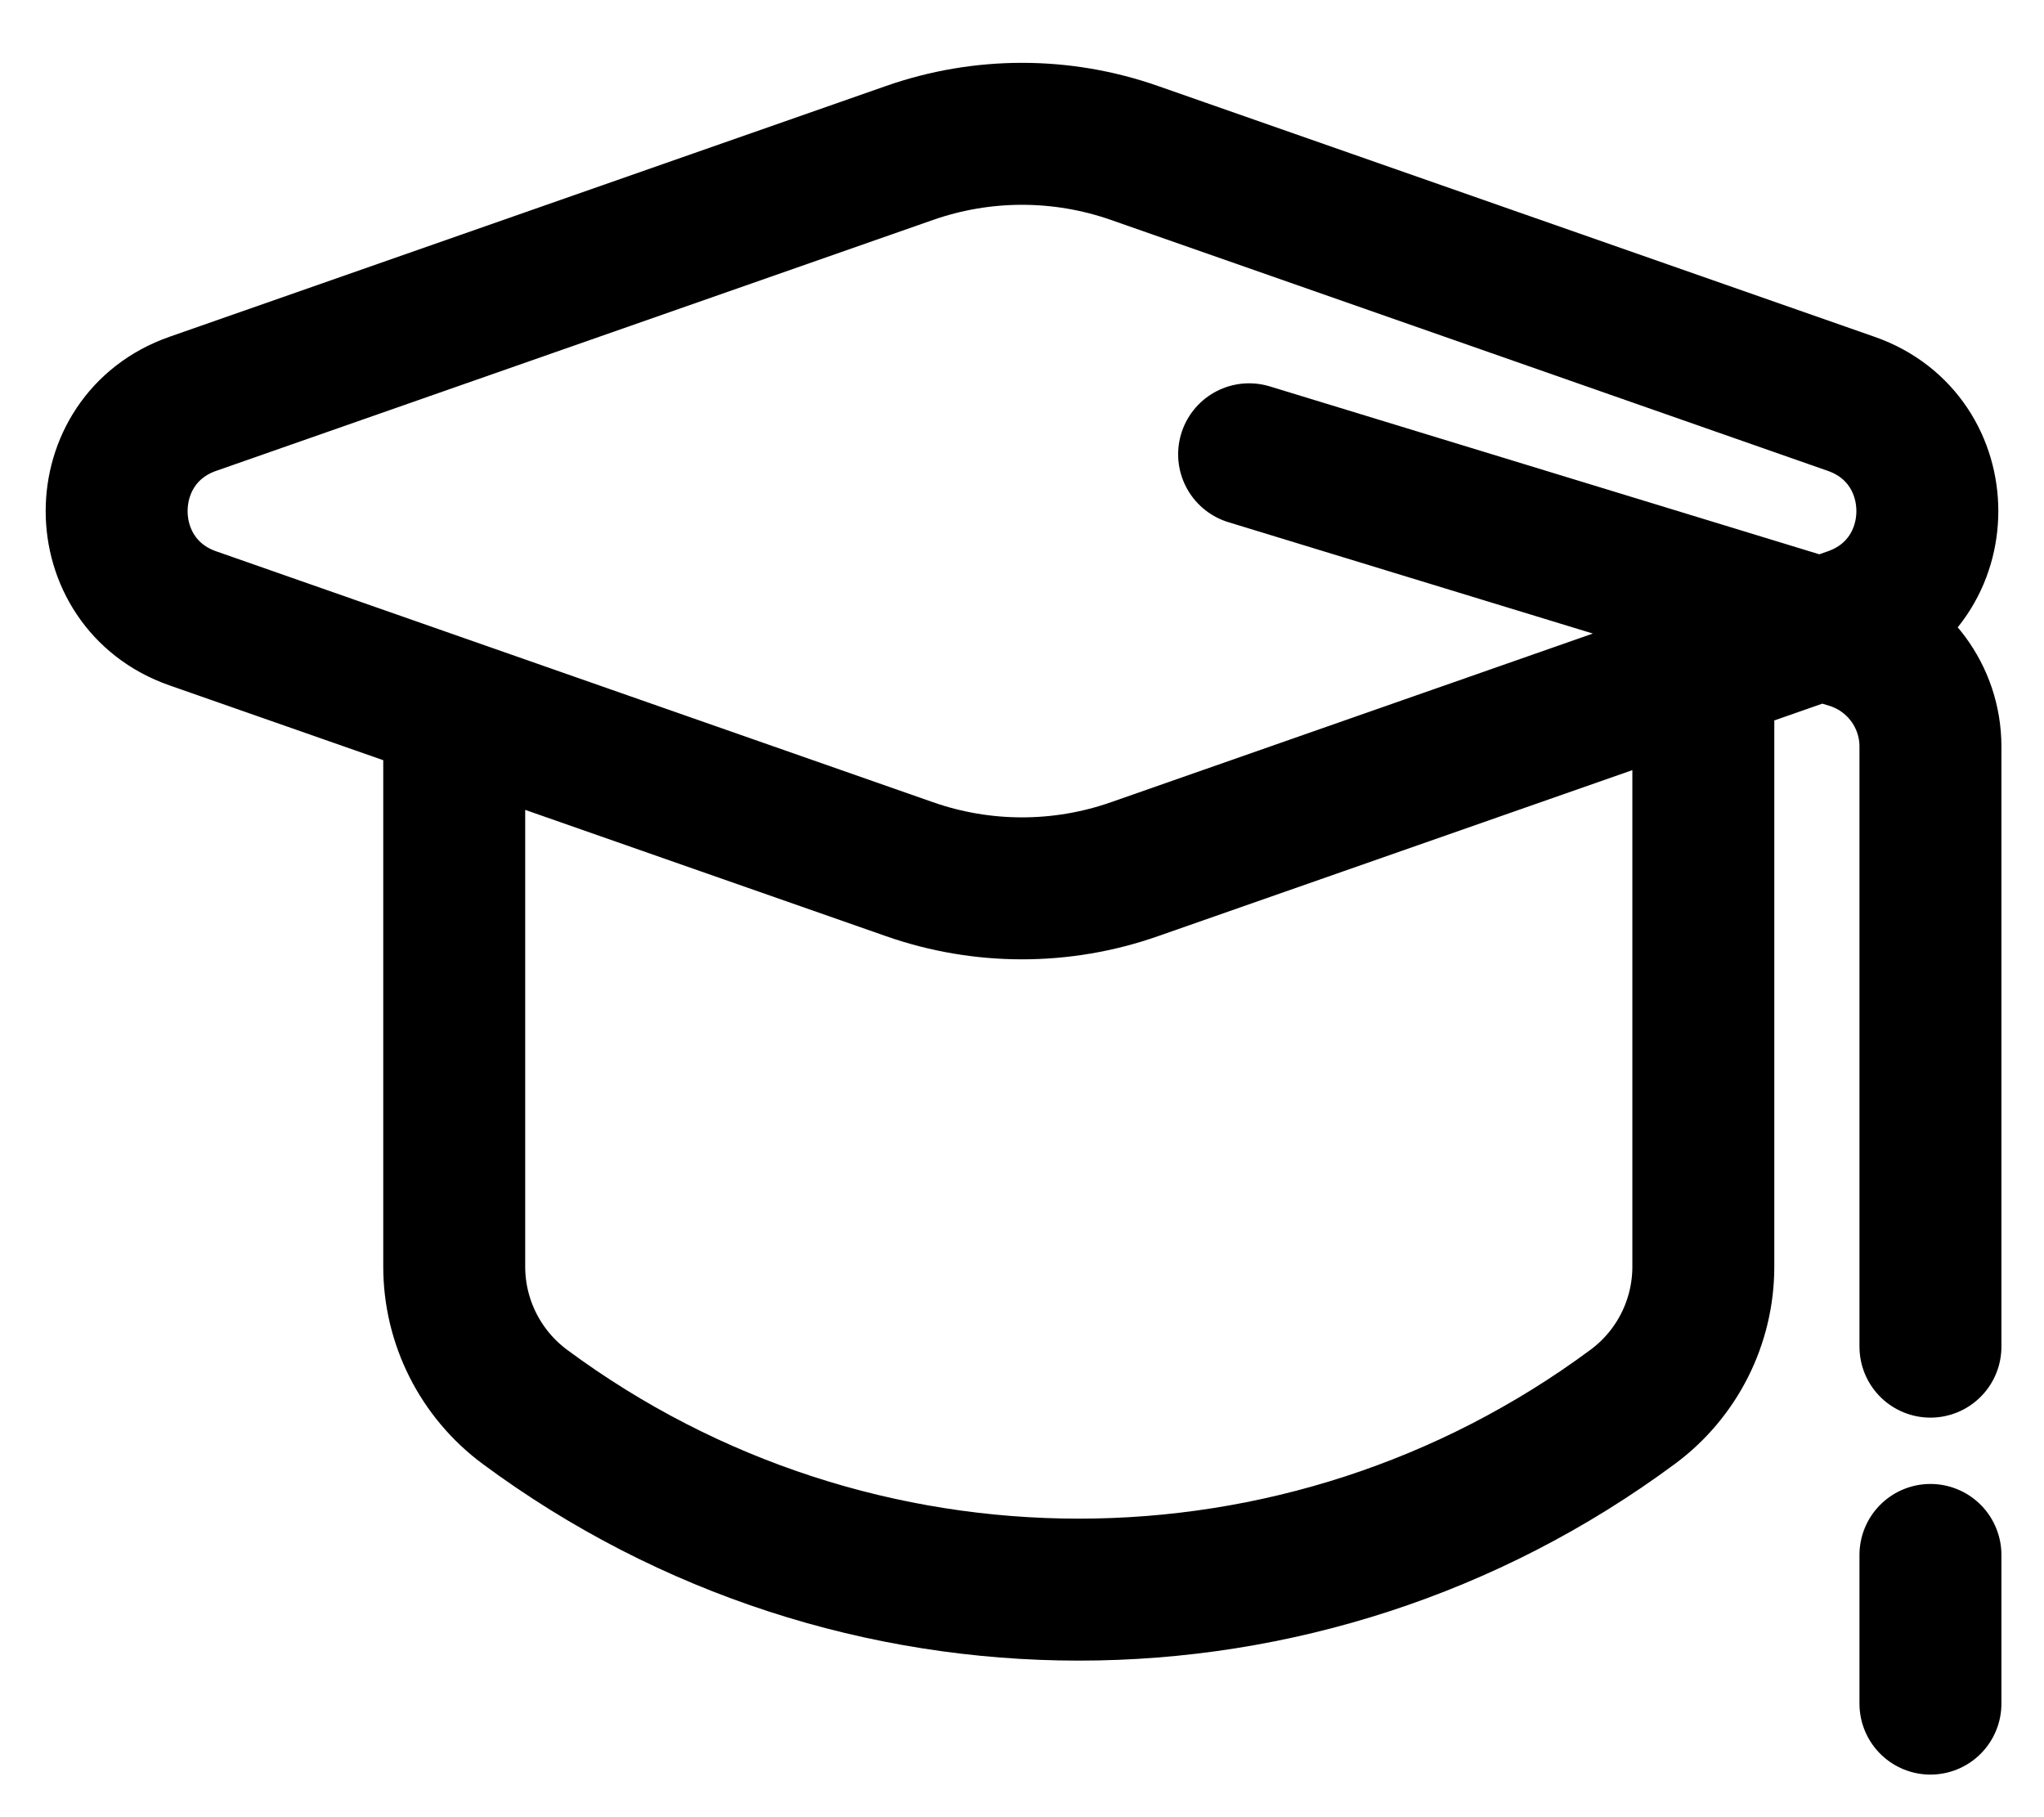 <svg width="18" height="16" viewBox="0 0 18 16" fill="none" xmlns="http://www.w3.org/2000/svg">
<path d="M15 5.9V11.152C15 11.639 14.77 12.097 14.378 12.387C11.48 14.533 7.52 14.533 4.622 12.387C4.231 12.097 4 11.639 4 11.152V6.25M11 4L16.293 5.617C16.713 5.746 17 6.134 17 6.573V11.857M17 13.691V15M9.991 7.653L16.303 5.444C17.196 5.131 17.196 3.869 16.303 3.556L9.991 1.347C9.35 1.122 8.651 1.122 8.009 1.347L1.697 3.556C0.804 3.869 0.804 5.131 1.697 5.444L8.009 7.653C8.651 7.878 9.35 7.878 9.991 7.653Z" stroke="black" stroke-width="1.25" stroke-linecap="round"/>
</svg>
